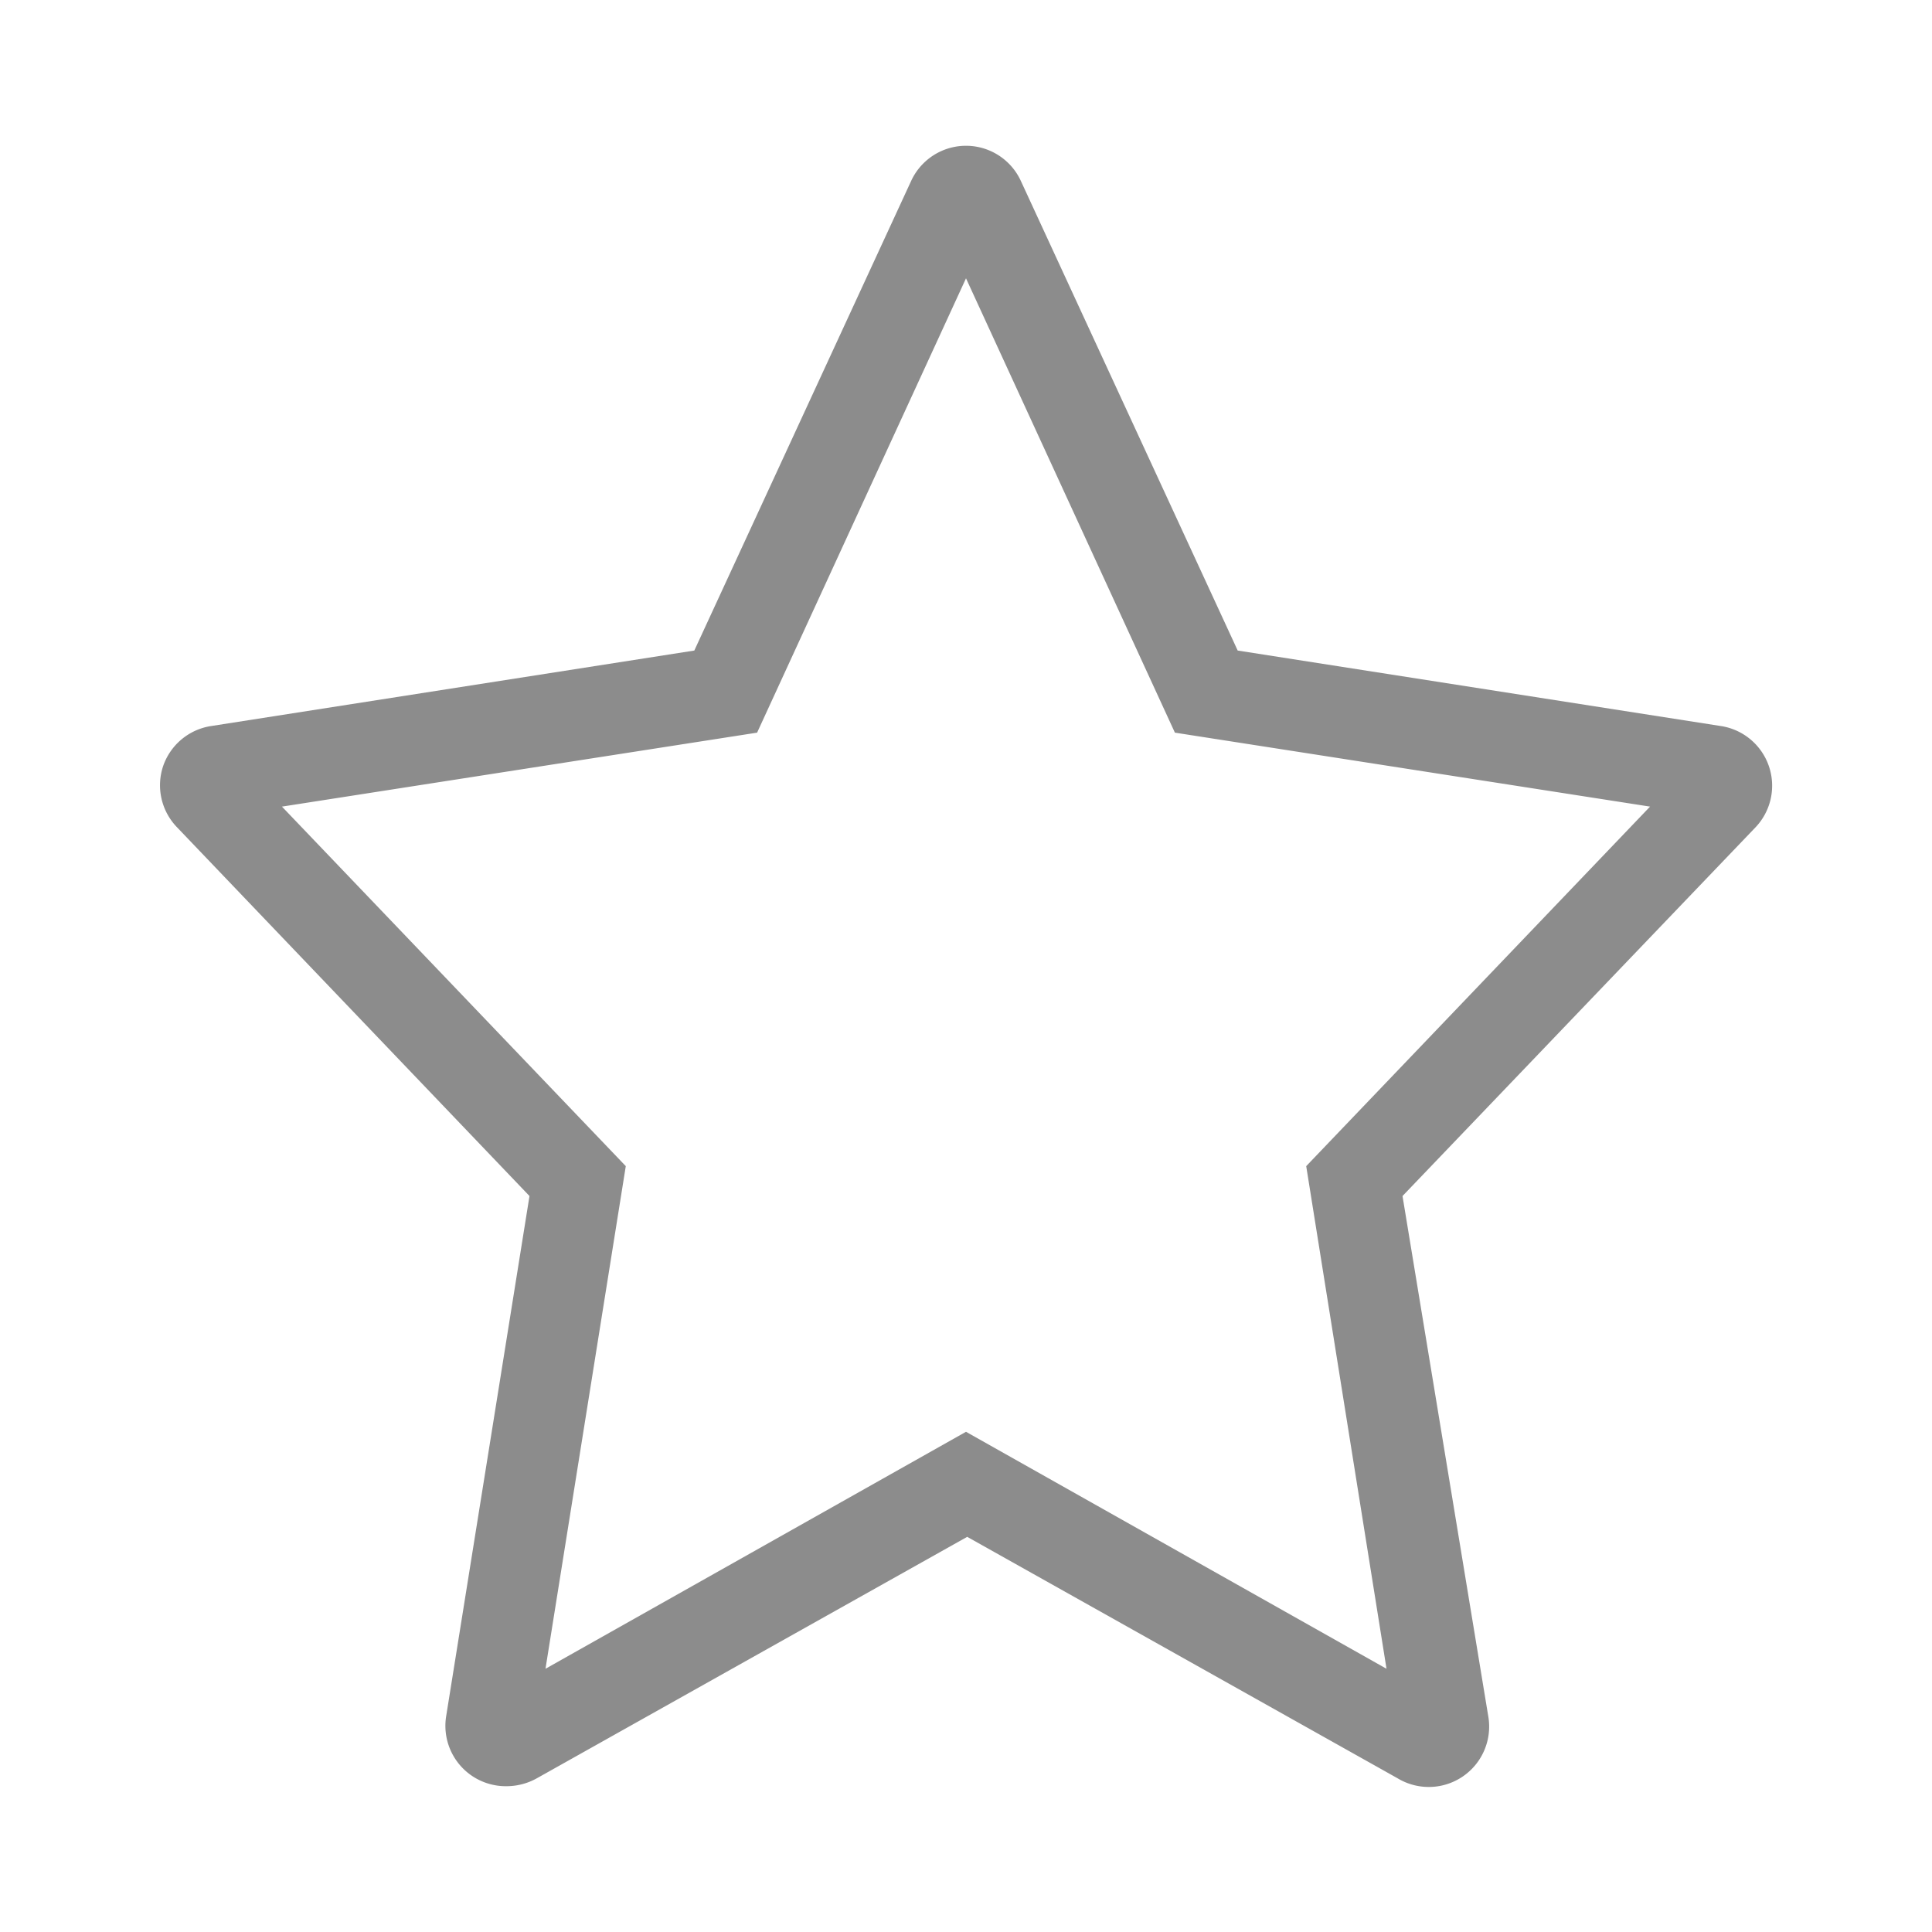 <svg xmlns="http://www.w3.org/2000/svg" viewBox="0 0 64 64"><defs><style>.cls-1{fill:none;}.cls-2{fill:#8c8c8c;}</style></defs><title>Social_View_Star--First_64px</title><g id="Square"><rect class="cls-1" width="64" height="64"/></g><g id="Icon"><path class="cls-2" d="M58.6,25.39A2,2,0,0,0,57,24.05l-16-2.5L33.82,6a2,2,0,0,0-3.64,0L23,21.55,7,24.05A2,2,0,0,0,5.4,25.39a2,2,0,0,0,.45,2L17.54,39.62,14.78,56.85a2,2,0,0,0,2,2.32,2.06,2.06,0,0,0,1-.26l14.26-8,14.26,8a2,2,0,0,0,3-2.06L46.46,39.62,58.15,27.41A2,2,0,0,0,58.6,25.39ZM43.27,38.63l2.66,16.65L32,47.43,18.07,55.28l2.66-16.65L9.34,26.72l15.74-2.45L32,9.22l6.92,15.05,15.74,2.45Z"/></g></svg>